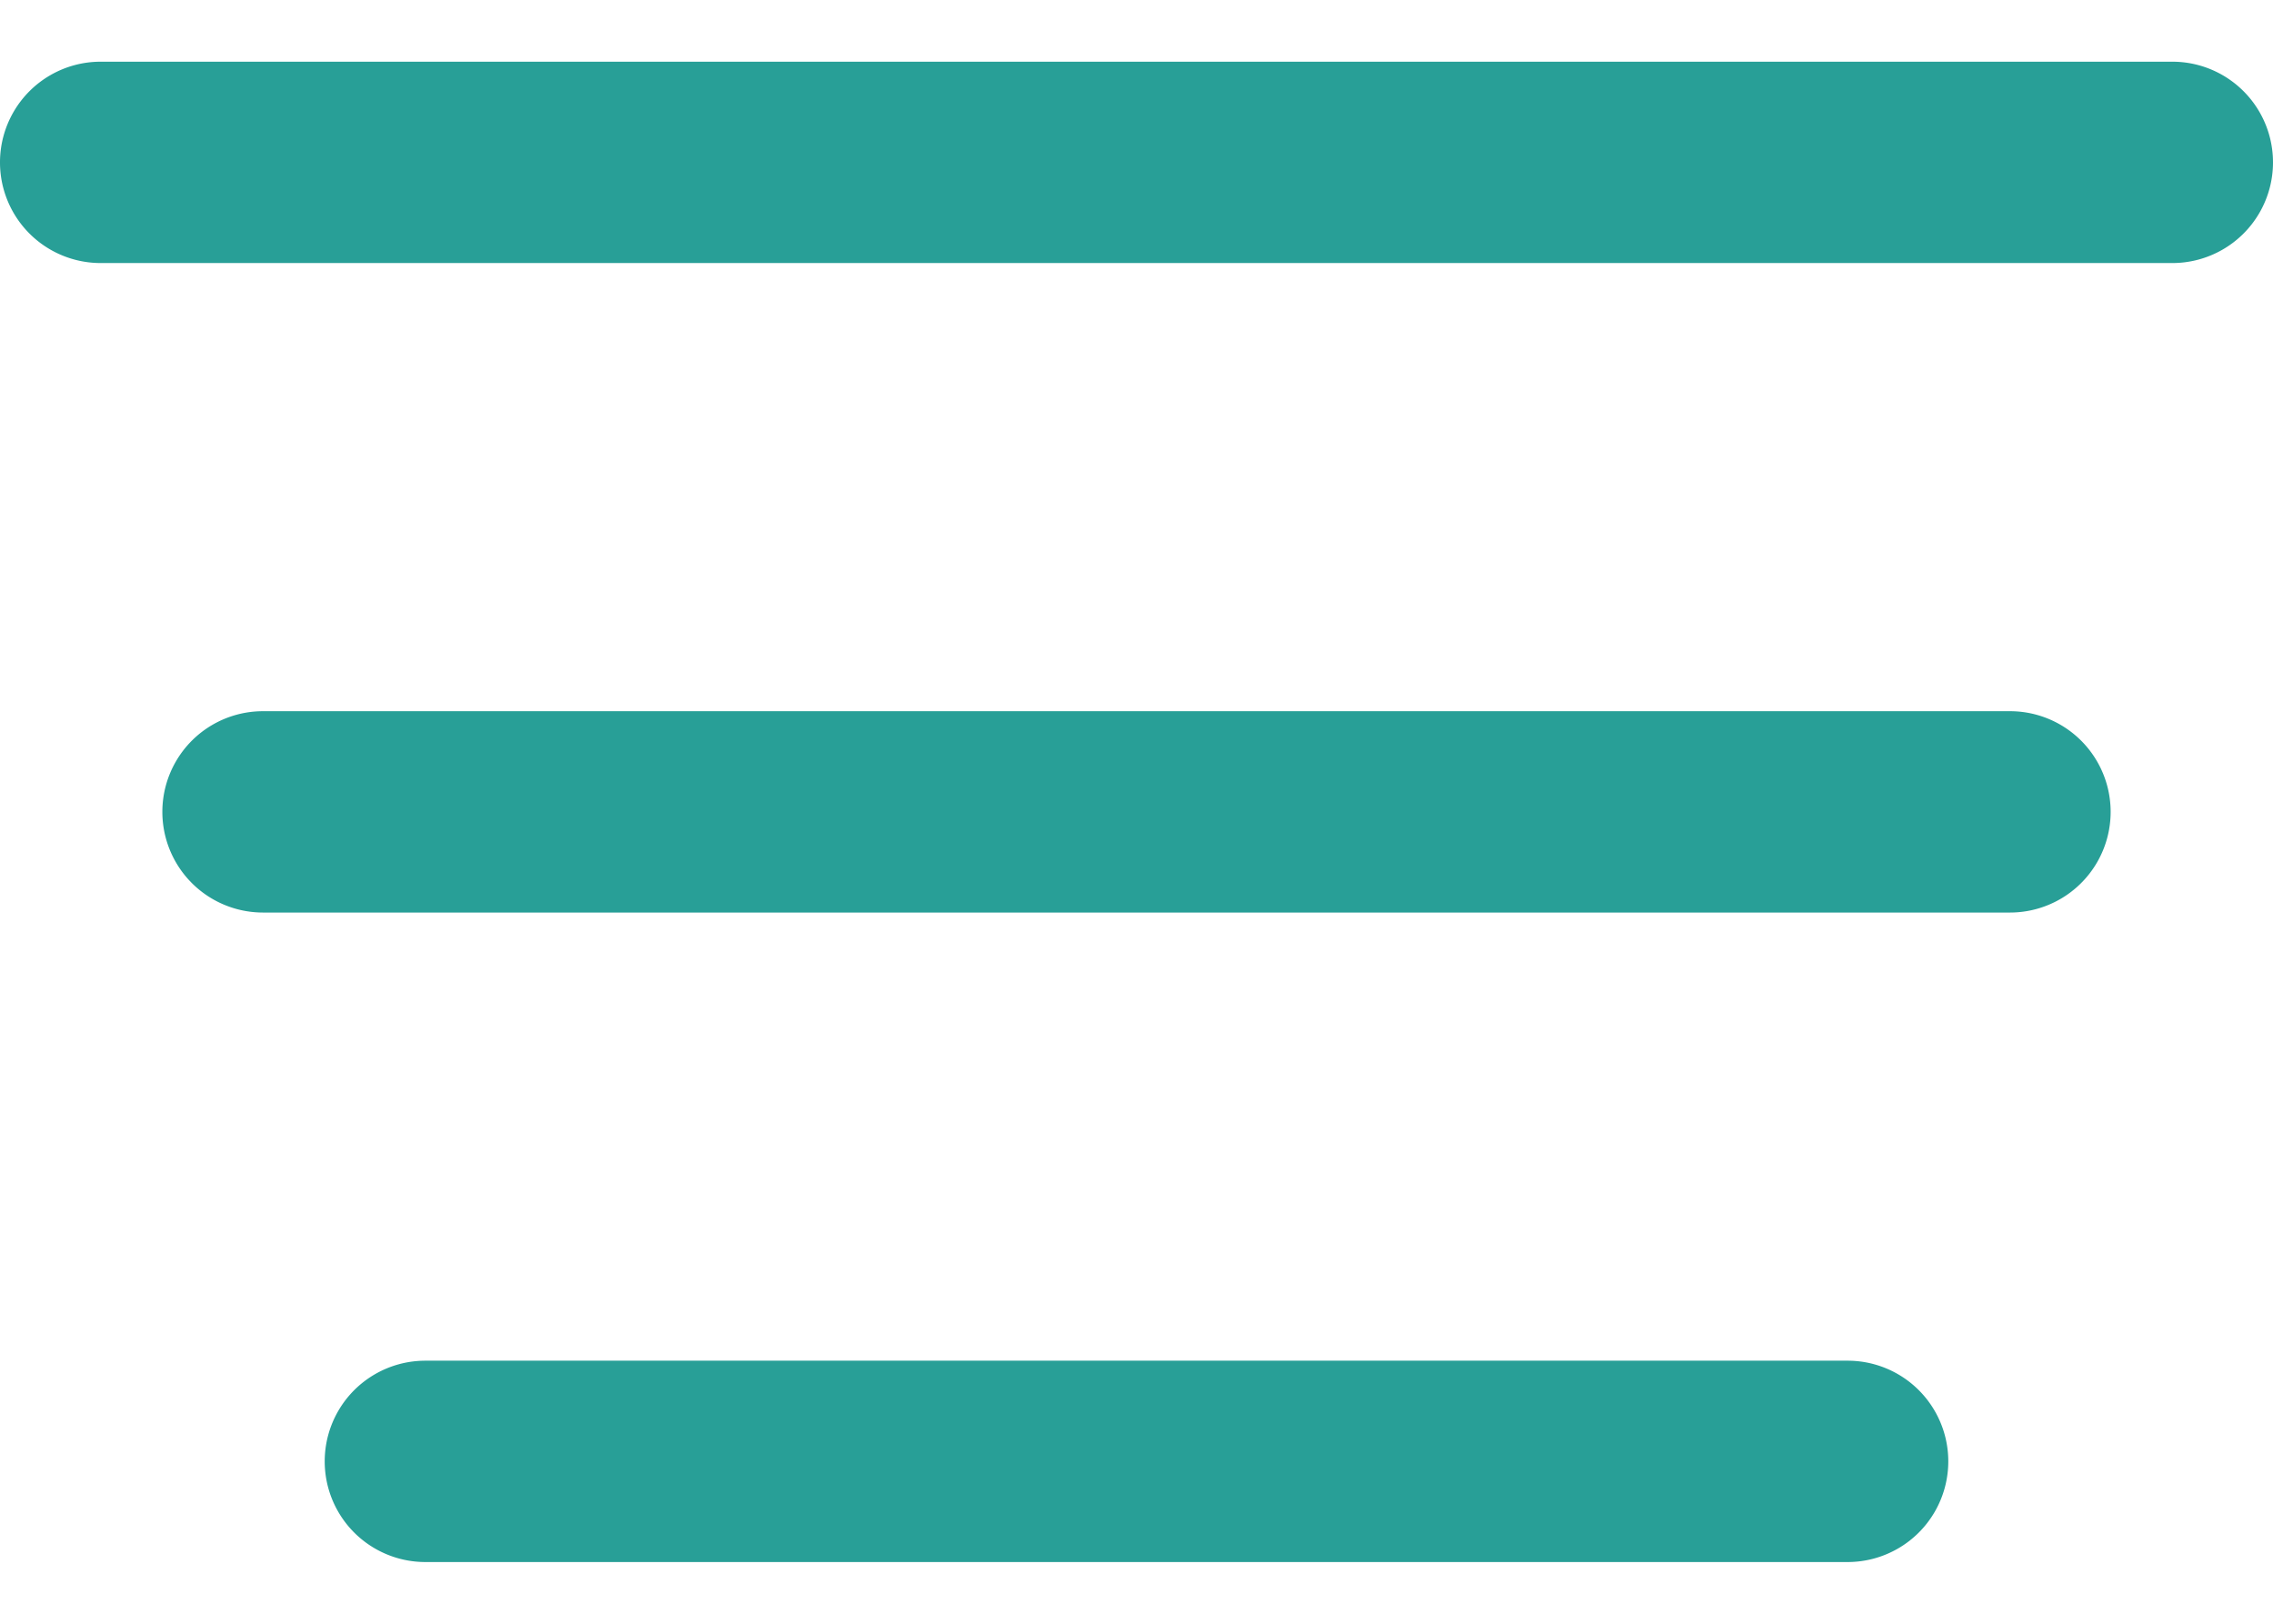 <svg xmlns="http://www.w3.org/2000/svg" width="14" height="10" viewBox="0 0 14 10">
    <path fill="#289F97" fill-rule="nonzero" d="M.62.38h12.76a.62.62 0 0 1 0 1.24H.62a.62.62 0 0 1 0-1.24zm1 4h10.76a.62.62 0 0 1 0 1.24H1.62a.62.62 0 0 1 0-1.24zm1 4h8.76a.62.62 0 0 1 0 1.24H2.62a.62.62 0 0 1 0-1.24z"/>
</svg>
